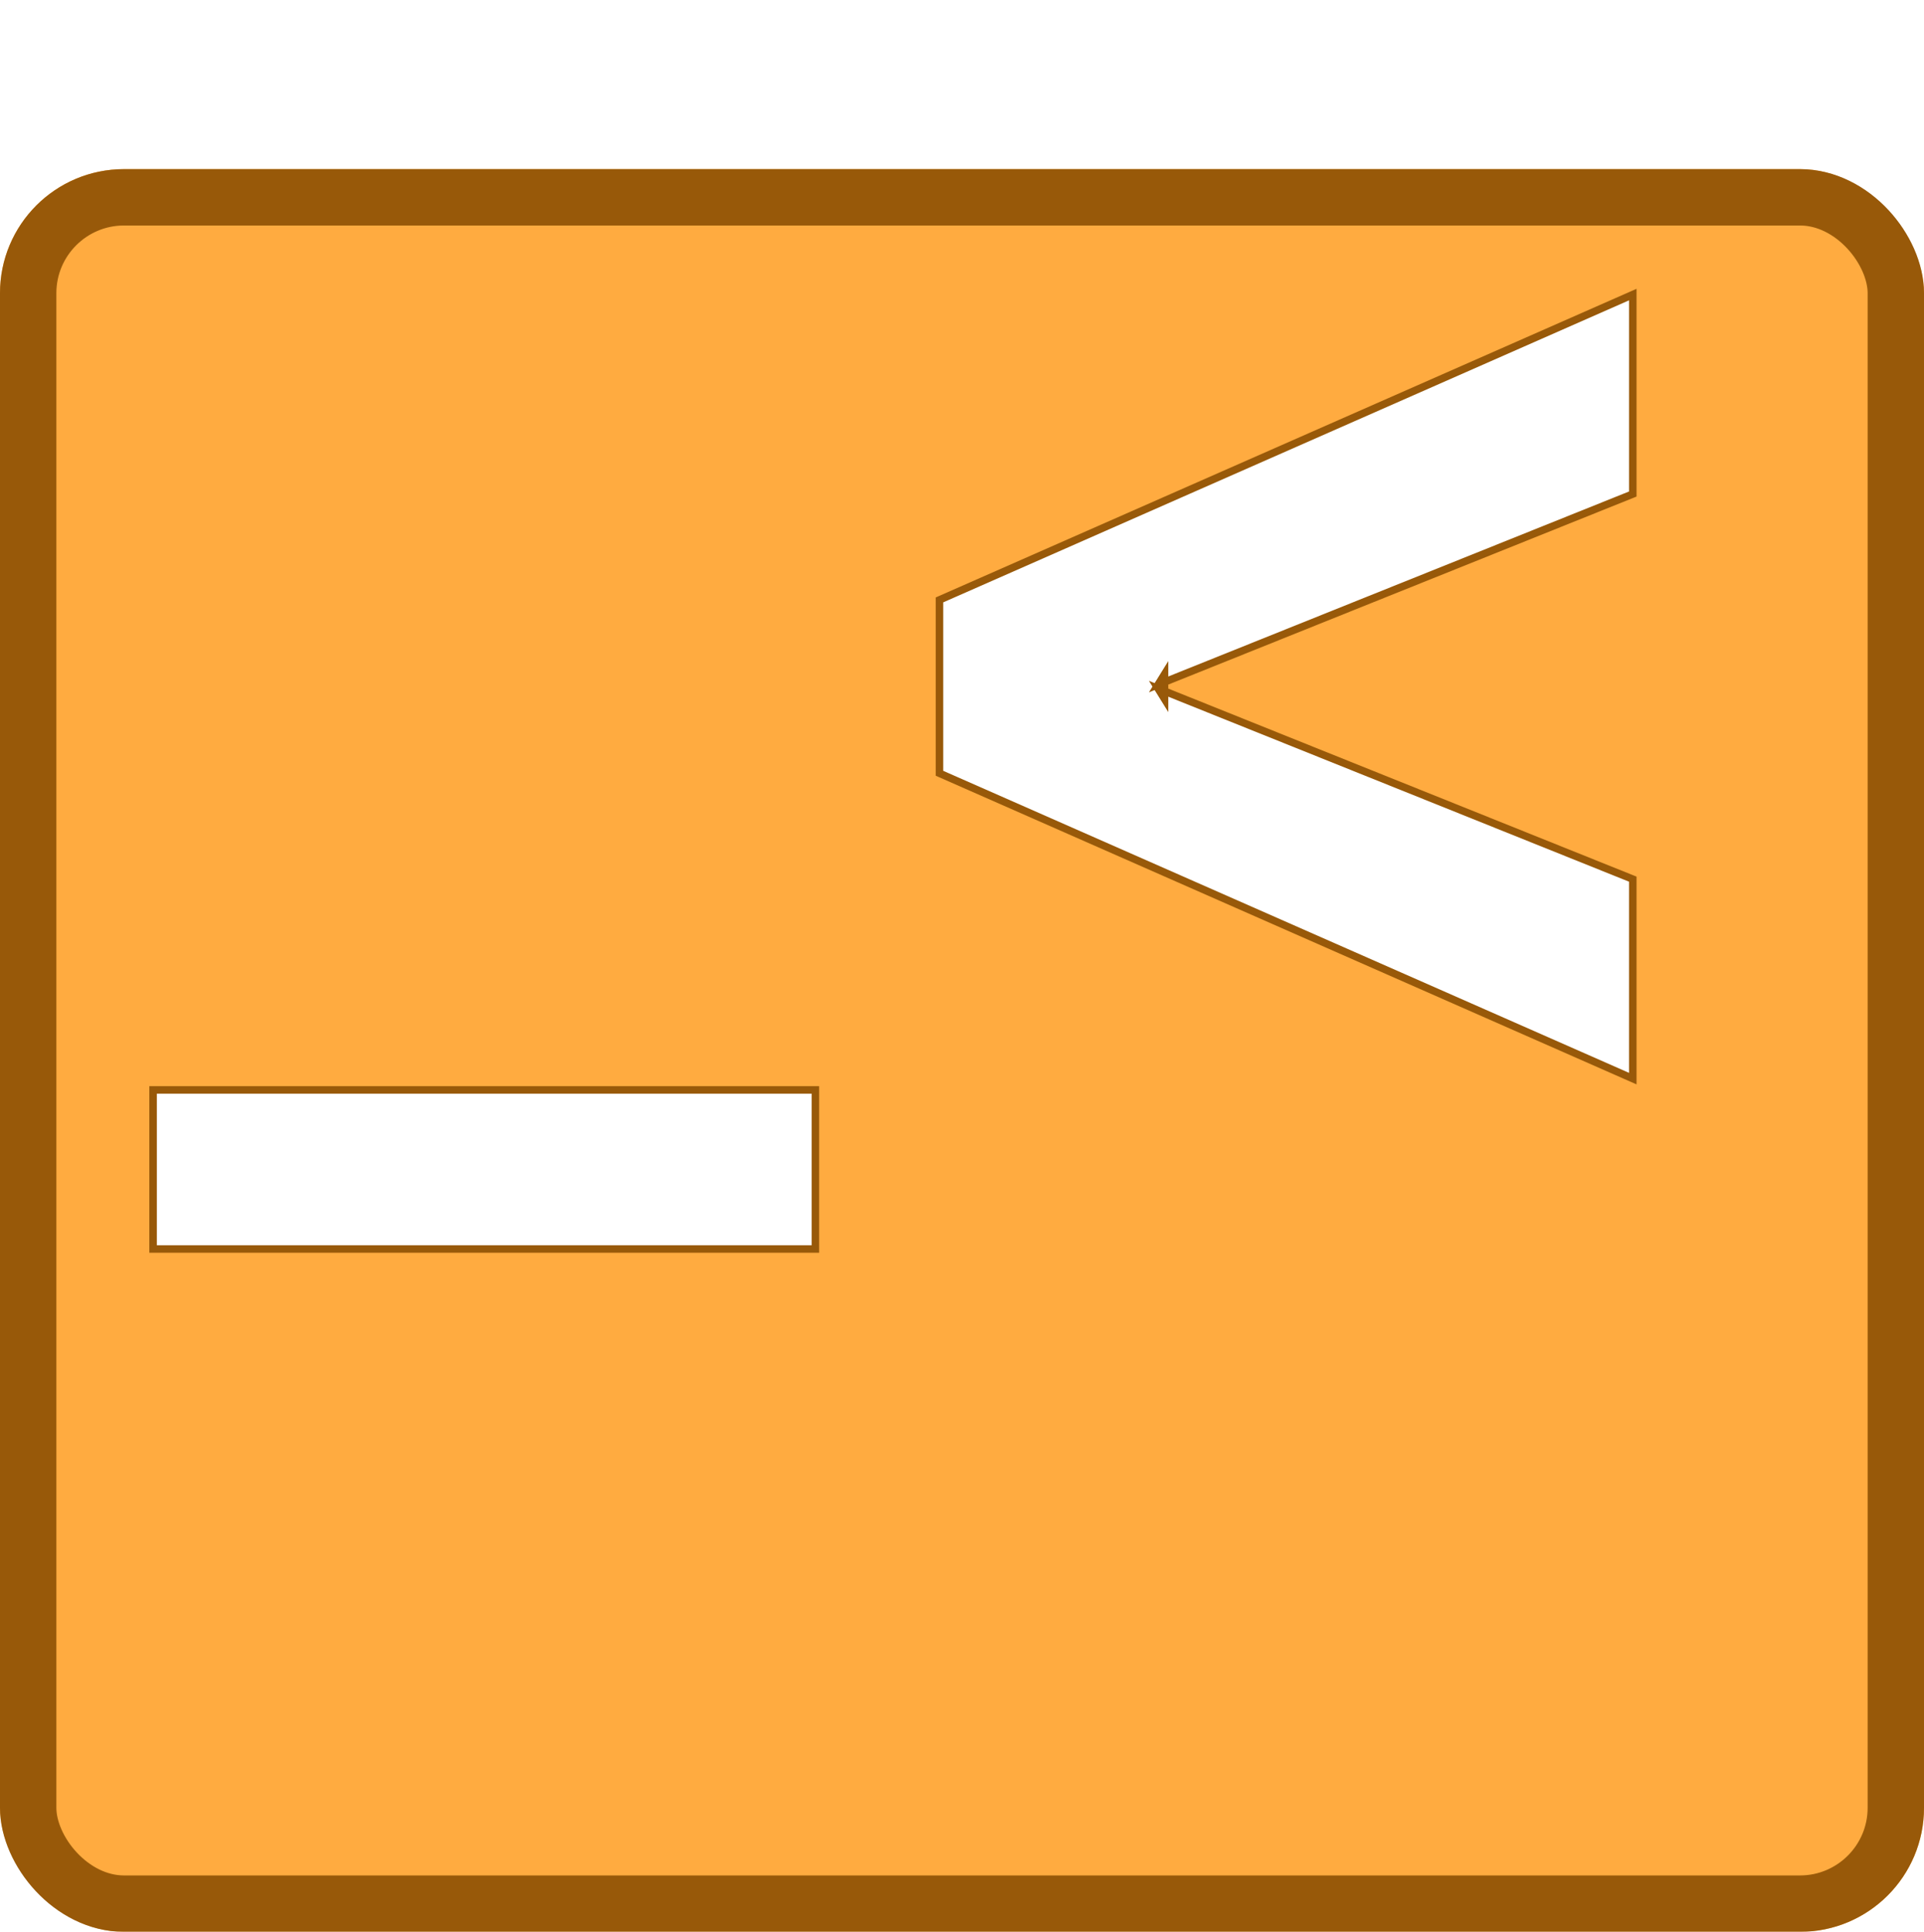 <svg xmlns="http://www.w3.org/2000/svg" width="512" height="514" fill="none"><g filter="url(#a)"><rect width="512" height="469" fill="#FFAB40" rx="33"/><rect width="497" height="454" x="7.5" y="7.5" stroke="#985909" stroke-width="15" rx="25.5"/></g><g filter="url(#b)"><mask id="c" width="397" height="258" x="39" y="72" fill="#000" maskUnits="userSpaceOnUse"><path fill="#fff" d="M39 72h397v258H39z"/><path d="M216.983 286v42.325H40.738V286h176.245Zm33.021-84.257v-46.125l184.5-81.243v53.07l-126.32 50.712 1.704-2.752v6.552l-1.704-2.752 126.32 50.711v53.07l-184.5-81.243Z"/></mask><path fill="#fff" d="M216.983 286v42.325H40.738V286h176.245Zm33.021-84.257v-46.125l184.5-81.243v53.07l-126.32 50.712 1.704-2.752v6.552l-1.704-2.752 126.32 50.711v53.07l-184.5-81.243Z"/><path fill="#985909" d="M216.983 286h1v-1h-1v1Zm0 42.325v1h1v-1h-1Zm-176.245 0h-1v1h1v-1Zm0-42.325v-1h-1v1h1Zm175.245 0v42.325h2V286h-2Zm1 41.325H40.738v2h176.245v-2Zm-175.245 1V286h-2v42.325h2Zm-1-41.325h176.245v-2H40.738v2Zm209.266-85.257h-1v.653l.597.262.403-.915Zm0-46.125-.403-.915-.597.263v.652h1Zm184.5-81.243h1v-1.533l-1.403.618.403.915Zm0 53.07.372.928.628-.252v-.676h-1Zm-126.32 50.712-.85-.527-1.602 2.589 2.825-1.134-.373-.928Zm1.704-2.752h1v-3.515l-1.85 2.988.85.527Zm0 6.552-.85.526 1.85 2.989v-3.515h-1Zm-1.704-2.752.373-.928-2.825-1.134 1.602 2.588.85-.526Zm126.32 50.711h1v-.676l-.628-.252-.372.928Zm0 53.07-.403.915 1.403.618v-1.533h-1Zm-183.5-81.243v-46.125h-2v46.125h2Zm-.597-45.21 184.5-81.242-.806-1.83-184.5 81.242.806 1.83Zm183.097-82.158v53.07h2v-53.07h-2Zm.627 52.142-126.319 50.712.745 1.856 126.319-50.712-.745-1.856Zm-125.096 52.166 1.703-2.752-1.7-1.053-1.704 2.752 1.701 1.053Zm-.147-3.278v6.552h2v-6.552h-2Zm1.85 6.025-1.703-2.751-1.701 1.052 1.704 2.752 1.7-1.053Zm-2.926-1.297 126.319 50.711.745-1.856-126.319-50.711-.745 1.856Zm125.692 49.783v53.07h2v-53.07h-2Zm1.403 52.155-184.5-81.243-.806 1.83 184.5 81.243.806-1.83Z" mask="url(#c)"/></g><defs><filter id="a" width="512" height="514" x="0" y="0" color-interpolation-filters="sRGB" filterUnits="userSpaceOnUse"><feFlood flood-opacity="0" result="BackgroundImageFix"/><feColorMatrix in="SourceAlpha" result="hardAlpha" values="0 0 0 0 0 0 0 0 0 0 0 0 0 0 0 0 0 0 127 0"/><feOffset dy="45"/><feComposite in2="hardAlpha" operator="out"/><feColorMatrix values="0 0 0 0 0.596 0 0 0 0 0.349 0 0 0 0 0.035 0 0 0 1 0"/><feBlend in2="BackgroundImageFix" result="effect1_dropShadow_260_14"/><feBlend in="SourceGraphic" in2="effect1_dropShadow_260_14" result="shape"/></filter><filter id="b" width="403.766" height="264.482" x="35.738" y="72.842" color-interpolation-filters="sRGB" filterUnits="userSpaceOnUse"><feFlood flood-opacity="0" result="BackgroundImageFix"/><feColorMatrix in="SourceAlpha" result="hardAlpha" values="0 0 0 0 0 0 0 0 0 0 0 0 0 0 0 0 0 0 127 0"/><feOffset dy="4"/><feGaussianBlur stdDeviation="2"/><feComposite in2="hardAlpha" operator="out"/><feColorMatrix values="0 0 0 0 0 0 0 0 0 0 0 0 0 0 0 0 0 0 0.25 0"/><feBlend in2="BackgroundImageFix" result="effect1_dropShadow_260_14"/><feBlend in="SourceGraphic" in2="effect1_dropShadow_260_14" result="shape"/></filter></defs></svg>